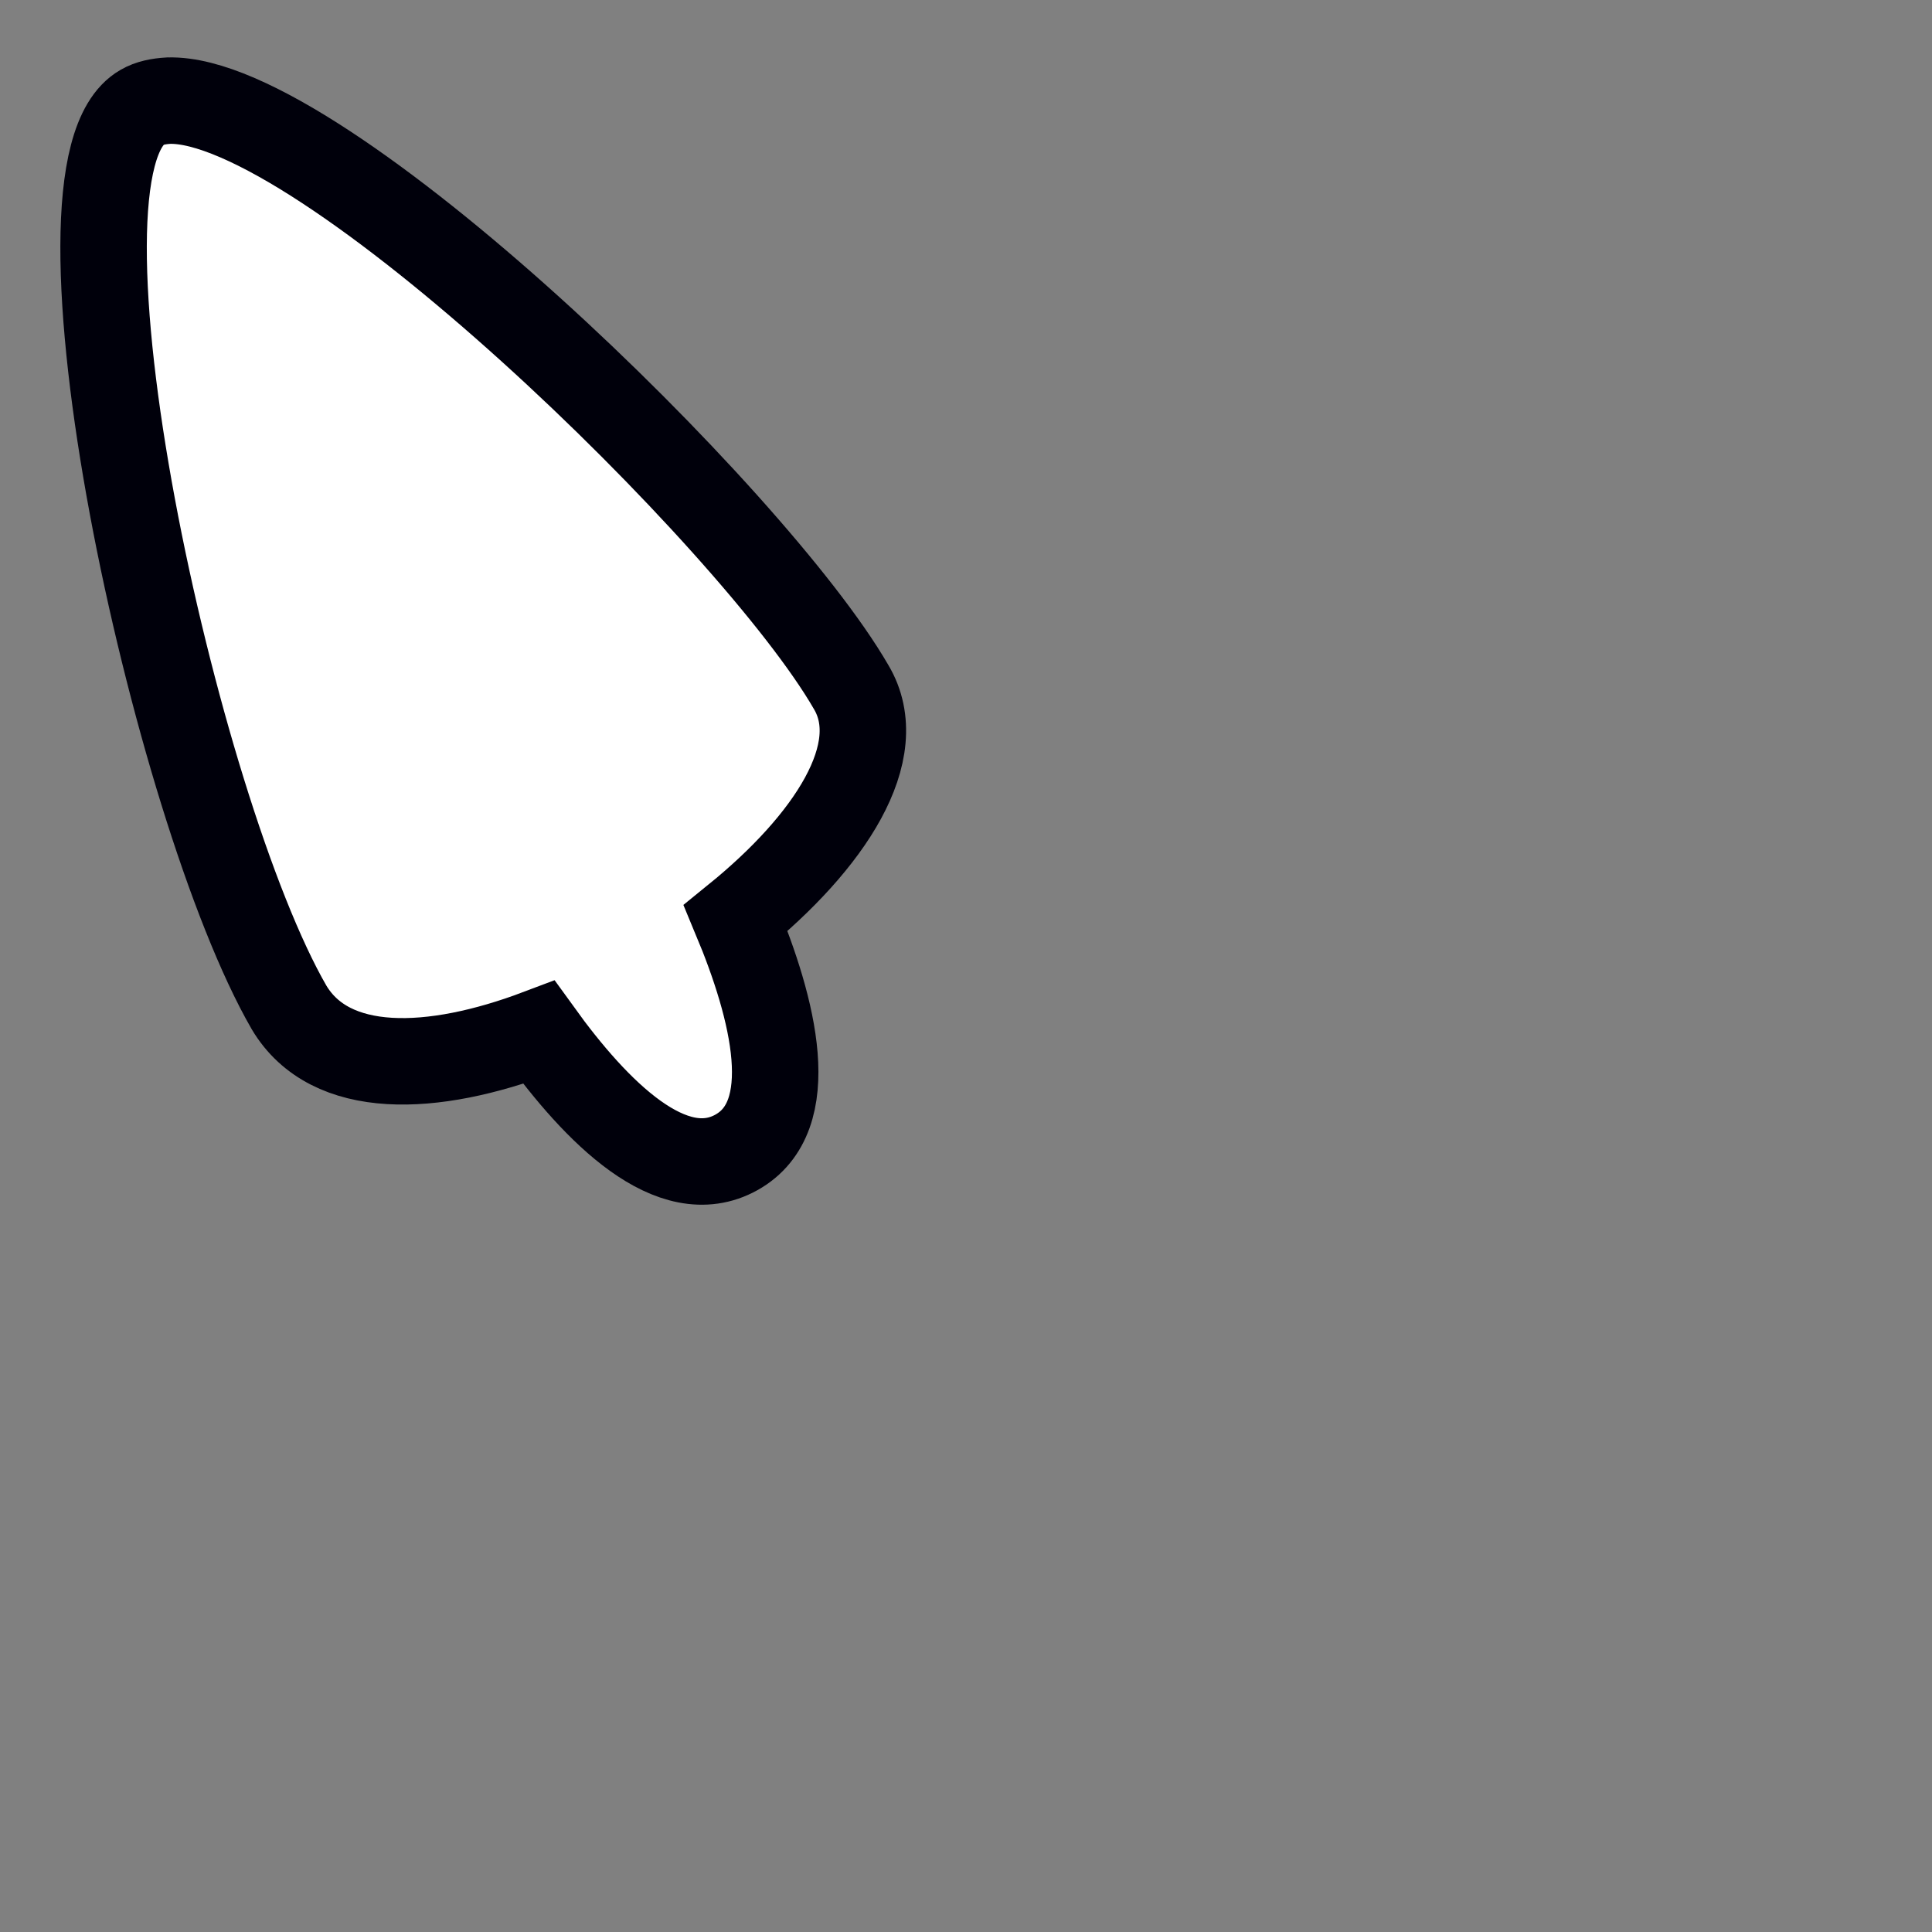 <?xml version="1.0" encoding="UTF-8" standalone="no"?>
<!-- Created with Inkscape (http://www.inkscape.org/) -->

<svg
   xmlns:dc="http://purl.org/dc/elements/1.1/"
   xmlns:cc="http://creativecommons.org/ns#"
   xmlns:rdf="http://www.w3.org/1999/02/22-rdf-syntax-ns#"
   xmlns:svg="http://www.w3.org/2000/svg"
   xmlns="http://www.w3.org/2000/svg"
   xmlns:sodipodi="http://sodipodi.sourceforge.net/DTD/sodipodi-0.dtd"
   xmlns:inkscape="http://www.inkscape.org/namespaces/inkscape"
   width="32"
   height="32"
   viewBox="0 0 32 32"
   id="svg2"
   version="1.1"
   inkscape:version="0.92.3 (2405546, 2018-03-11)"
   sodipodi:docname="default.svg">
  <rect x="0" y="0" width="32" height="32" fill="#808080" stroke="none"/>
  <defs
     id="defs4" />
  <sodipodi:namedview
     id="base"
     pagecolor="#dcdcdc"
     bordercolor="#666666"
     borderopacity="1.0"
     inkscape:pageopacity="0"
     inkscape:pageshadow="2"
     inkscape:zoom="11.2"
     inkscape:cx="23.204072"
     inkscape:cy="16.715303"
     inkscape:document-units="px"
     inkscape:current-layer="layer1"
     showgrid="false"
     units="px"
     inkscape:window-width="1366"
     inkscape:window-height="740"
     inkscape:window-x="0"
     inkscape:window-y="0"
     inkscape:window-maximized="1" />
  <g
     inkscape:label="Layer 1"
     inkscape:groupmode="layer"
     id="layer1"
     transform="translate(0,-1020.362)">
    <path
       style="opacity:1;fill:#ffffff;fill-opacity:1;stroke:#00000b;stroke-width:1.432;stroke-linecap:round;stroke-miterlimit:4;stroke-dasharray:none;stroke-dashoffset:0;stroke-opacity:1"
       d="m 2.792,1022.029 c -0.168,0.01 -0.315,0.039 -0.439,0.111 -1.78,1.023 0.537,11.62 2.435,14.909 0.683,1.144 2.371,1.08 4.138,0.412 0.956,1.325 2.207,2.581 3.272,1.988 1.065,-0.594 0.62,-2.365 -0.012,-3.88 1.553,-1.26 2.547,-2.761 1.911,-3.828 -1.608,-2.785 -8.789,-9.782 -11.304,-9.712 z"
       id="path517"
       inkscape:connector-curvature="0" />
  </g>
</svg>
